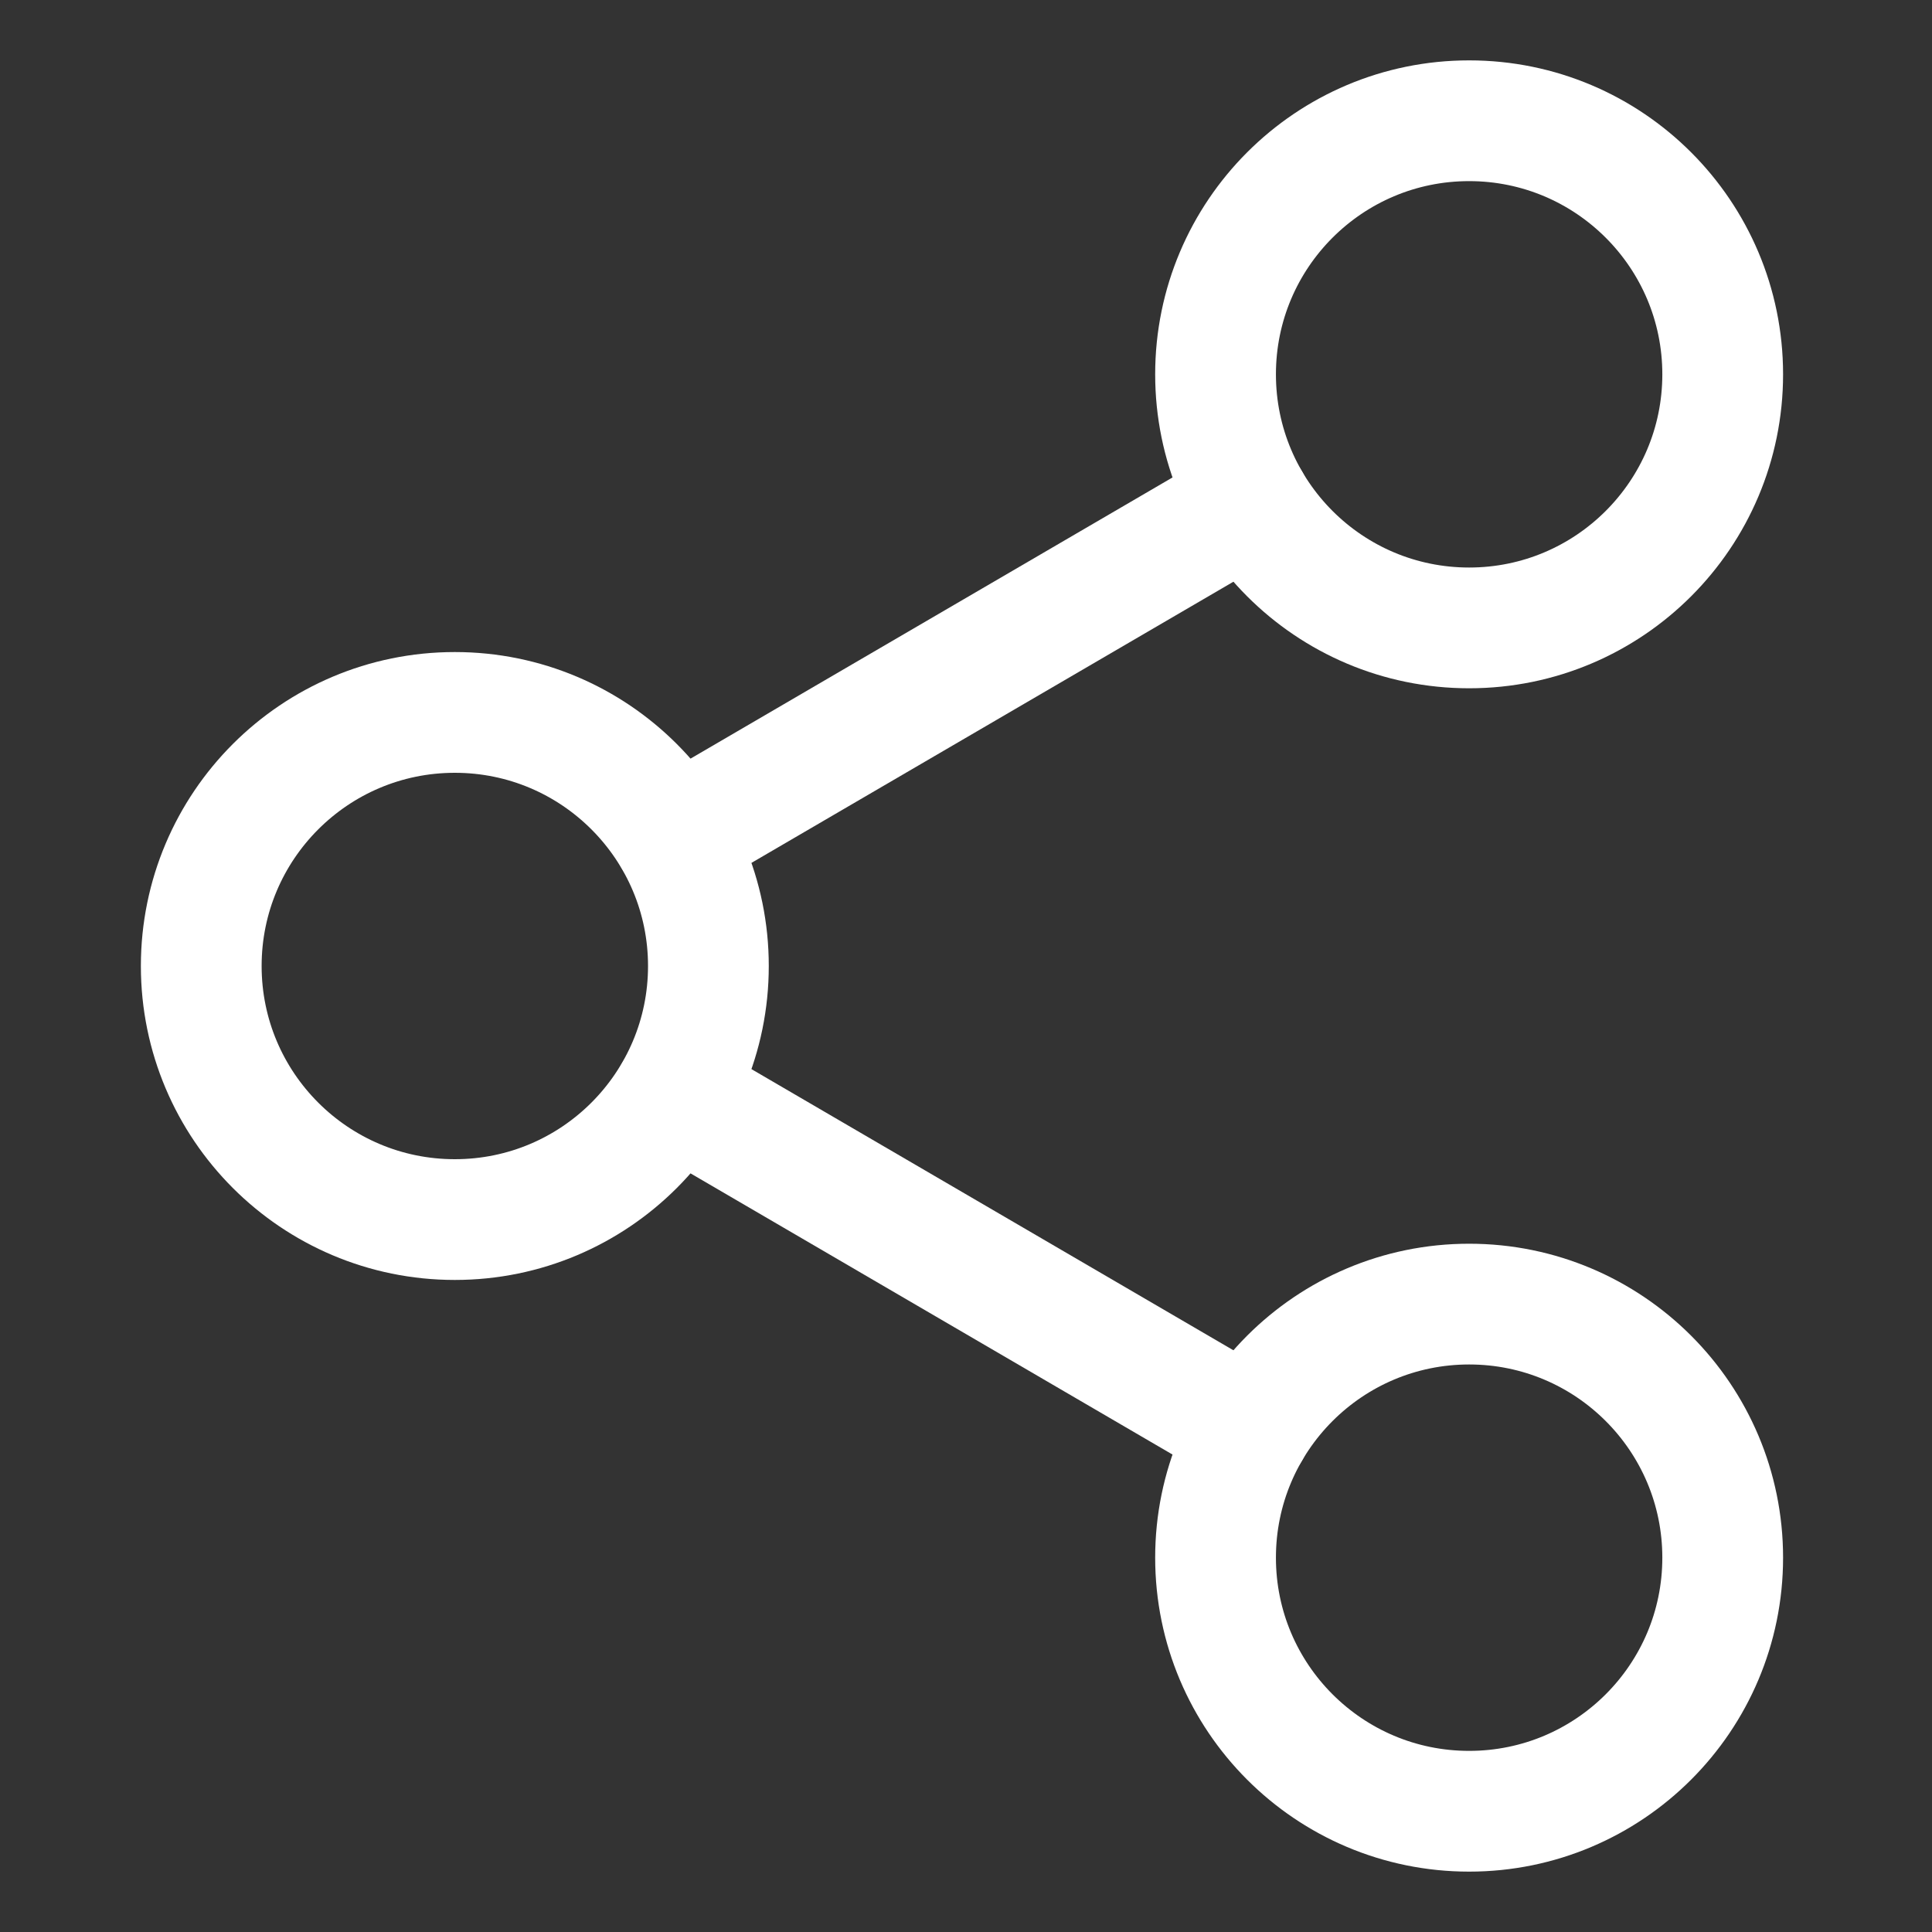 <svg width="48" height="48" viewBox="0 0 48 48" fill="none" xmlns="http://www.w3.org/2000/svg">
<rect x="0" y="0" width="48" height="48" fill="#333333" stroke="none"/>
<path d="M36.5 15.6C39.979 15.6 42.8 12.779 42.8 9.3C42.8 5.821 39.979 3 36.5 3C33.021 3 30.2 5.821 30.2 9.3C30.2 12.779 33.021 15.6 36.5 15.6Z" stroke="white" stroke-width="3"/>
<path d="M36.5 45C39.979 45 42.8 42.179 42.8 38.7C42.8 35.221 39.979 32.4 36.5 32.4C33.021 32.4 30.2 35.221 30.2 38.7C30.2 42.179 33.021 45 36.5 45Z" stroke="white" stroke-width="3"/>
<path d="M11.3 30.3C14.779 30.3 17.6 27.479 17.6 24C17.6 20.521 14.779 17.7 11.3 17.7C7.821 17.7 5 20.521 5 24C5 27.479 7.821 30.3 11.3 30.3Z" stroke="white" stroke-width="3"/>
<path d="M31.057 12.475L16.747 20.823M31.057 35.525L16.747 27.177" stroke="white" stroke-width="3" stroke-linecap="round" stroke-linejoin="round"/>
</svg>

